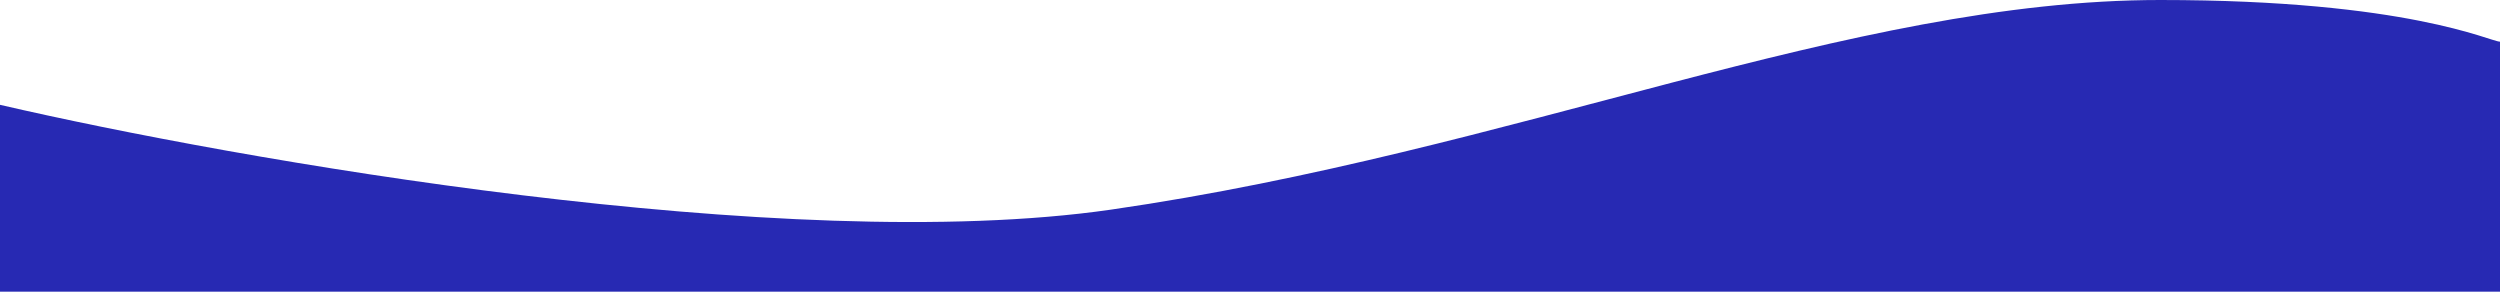 <svg width="1920" height="224" viewBox="0 0 1920 224" fill="none" xmlns="http://www.w3.org/2000/svg">
<path d="M853.222 161C604.141 197 180.624 122.333 0 80.5V224H1920V32C1912.52 32 1849.85 0 1659.04 0C1420.54 0 1164.57 116 853.222 161Z" fill="#2729B3"/>
</svg>

